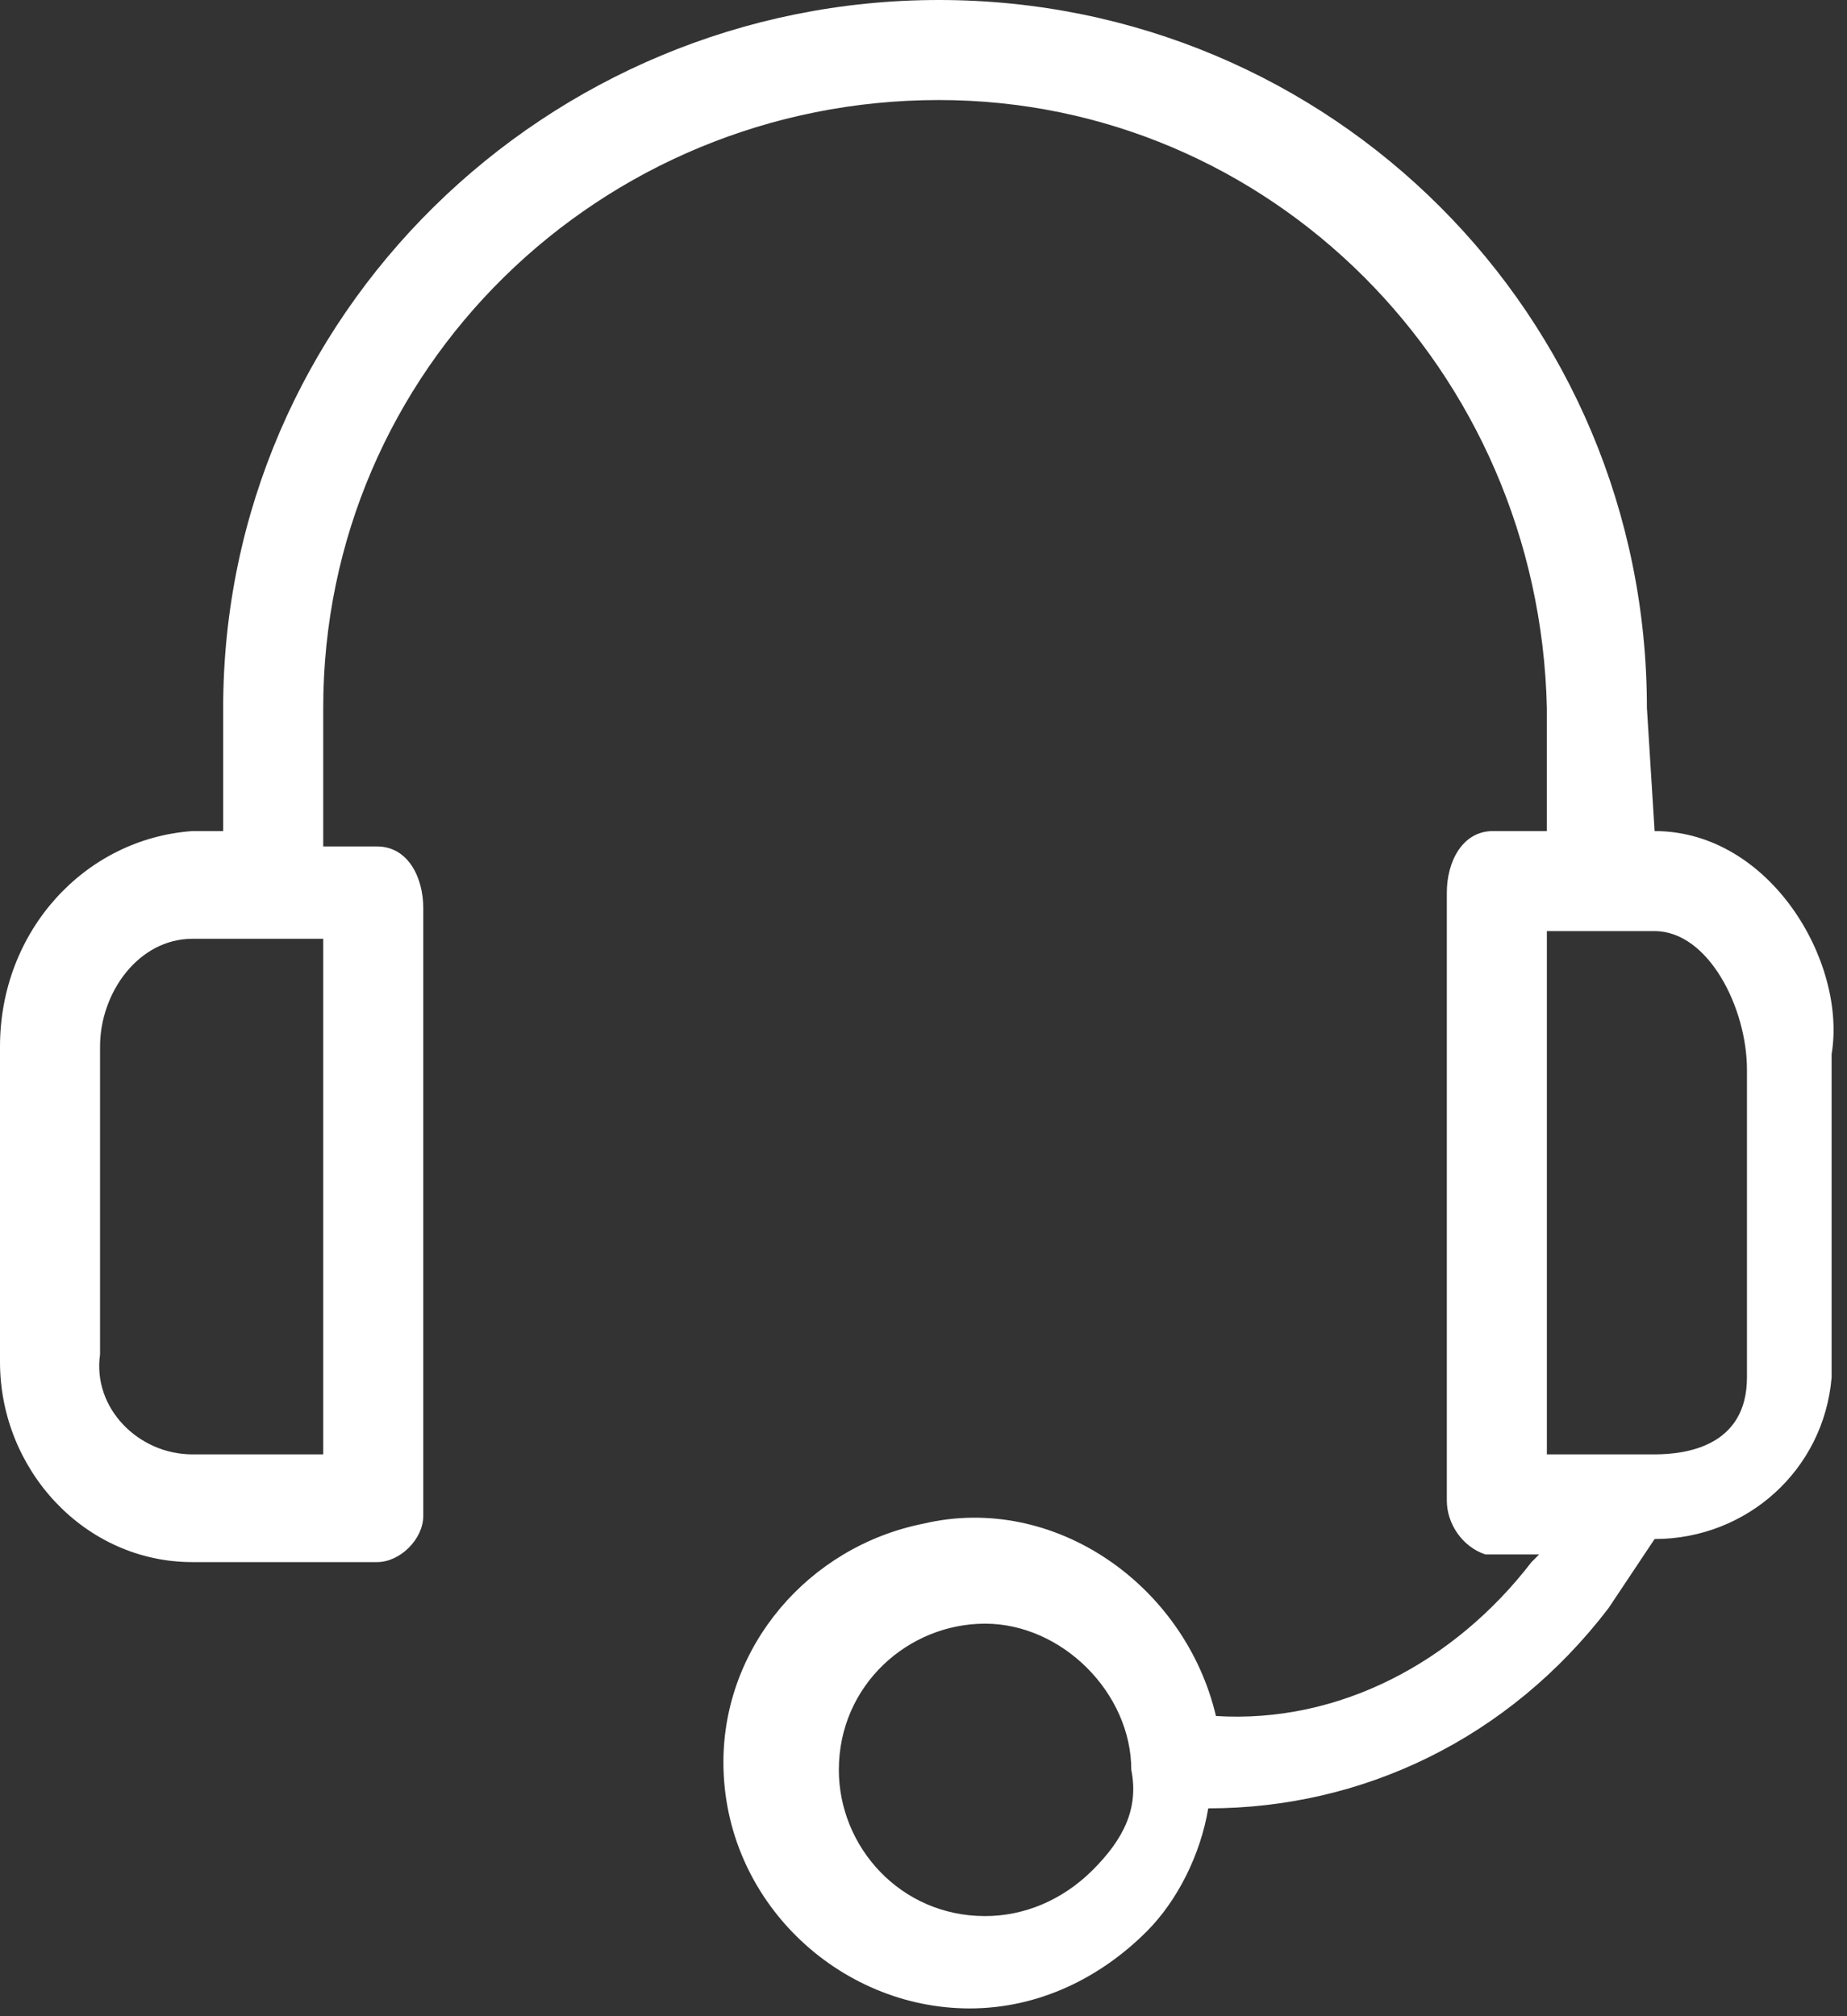 <?xml version="1.0" encoding="utf-8"?>
<!-- Generator: Adobe Illustrator 24.1.2, SVG Export Plug-In . SVG Version: 6.00 Build 0)  -->
<svg version="1.2" baseProfile="tiny" id="Layer_1" xmlns="http://www.w3.org/2000/svg" xmlns:xlink="http://www.w3.org/1999/xlink"
	 x="0px" y="0px" viewBox="0 0 24 26.2" overflow="visible" xml:space="preserve">
<rect x="0" y="0" width="24" height="26.2" fill="#333333" stroke="none"/>
<g id="support" transform="translate(-17.756)">
	<g id="Group_5522" transform="translate(17.756)">
		<path id="Path_15760" fill="#FFFFFF" d="M21.5,10.8L21.5,10.8l-0.1-1.6c0-5.1-4.1-9.2-9.2-9.2S2.9,4.1,2.9,9.2c0,0,0,0,0,0v1.6
			H2.5C1.1,10.9,0,12.1,0,13.6v4.1c0,1.4,1.1,2.6,2.5,2.6c0,0,0,0,0,0h2.4c0.3,0,0.6-0.3,0.6-0.6c0,0,0,0,0,0c0,0,0,0,0,0v-7.9
			c0-0.4-0.2-0.8-0.6-0.8H4.2V9.2c0-4.4,3.6-7.9,8-7.9c4.3,0,7.8,3.5,7.9,7.9v1.6h-0.7c-0.4,0-0.6,0.4-0.6,0.8v7.9
			c0,0.3,0.2,0.6,0.5,0.7h0h0.7l-0.1,0.1c-1,1.3-2.5,2.1-4.1,2c-0.4-1.7-2.1-2.9-3.8-2.5c-1.5,0.3-2.6,1.6-2.6,3.1
			c0,1.8,1.5,3.2,3.2,3.2c0.9,0,1.7-0.4,2.3-1c0.4-0.4,0.7-1,0.8-1.6c2,0,3.9-0.9,5.2-2.6l0.6-0.9c1.2,0,2.2-0.9,2.3-2.1
			c0,0,0-0.1,0-0.1v-4.1C24,12.5,23,10.8,21.5,10.8z M4.2,18.9H2.5c-0.7,0-1.3-0.6-1.2-1.3c0,0,0,0,0,0c0,0,0,0,0,0v-4
			c0-0.7,0.5-1.4,1.2-1.4h1.7L4.2,18.9z M14.2,24.3c-0.4,0.4-0.9,0.6-1.4,0.6c-1.1,0-1.9-0.9-1.9-1.9c0-1.1,0.9-1.9,1.9-1.9
			s1.9,0.9,1.9,1.9l0,0C14.8,23.5,14.6,23.9,14.2,24.3L14.2,24.3z M22.7,17.9c0,0.9-0.8,1-1.2,1h-1.4v-6.8h1.4c0.7,0,1.2,1,1.2,1.8
			V17.9z"/>
	</g>
</g>
</svg>

